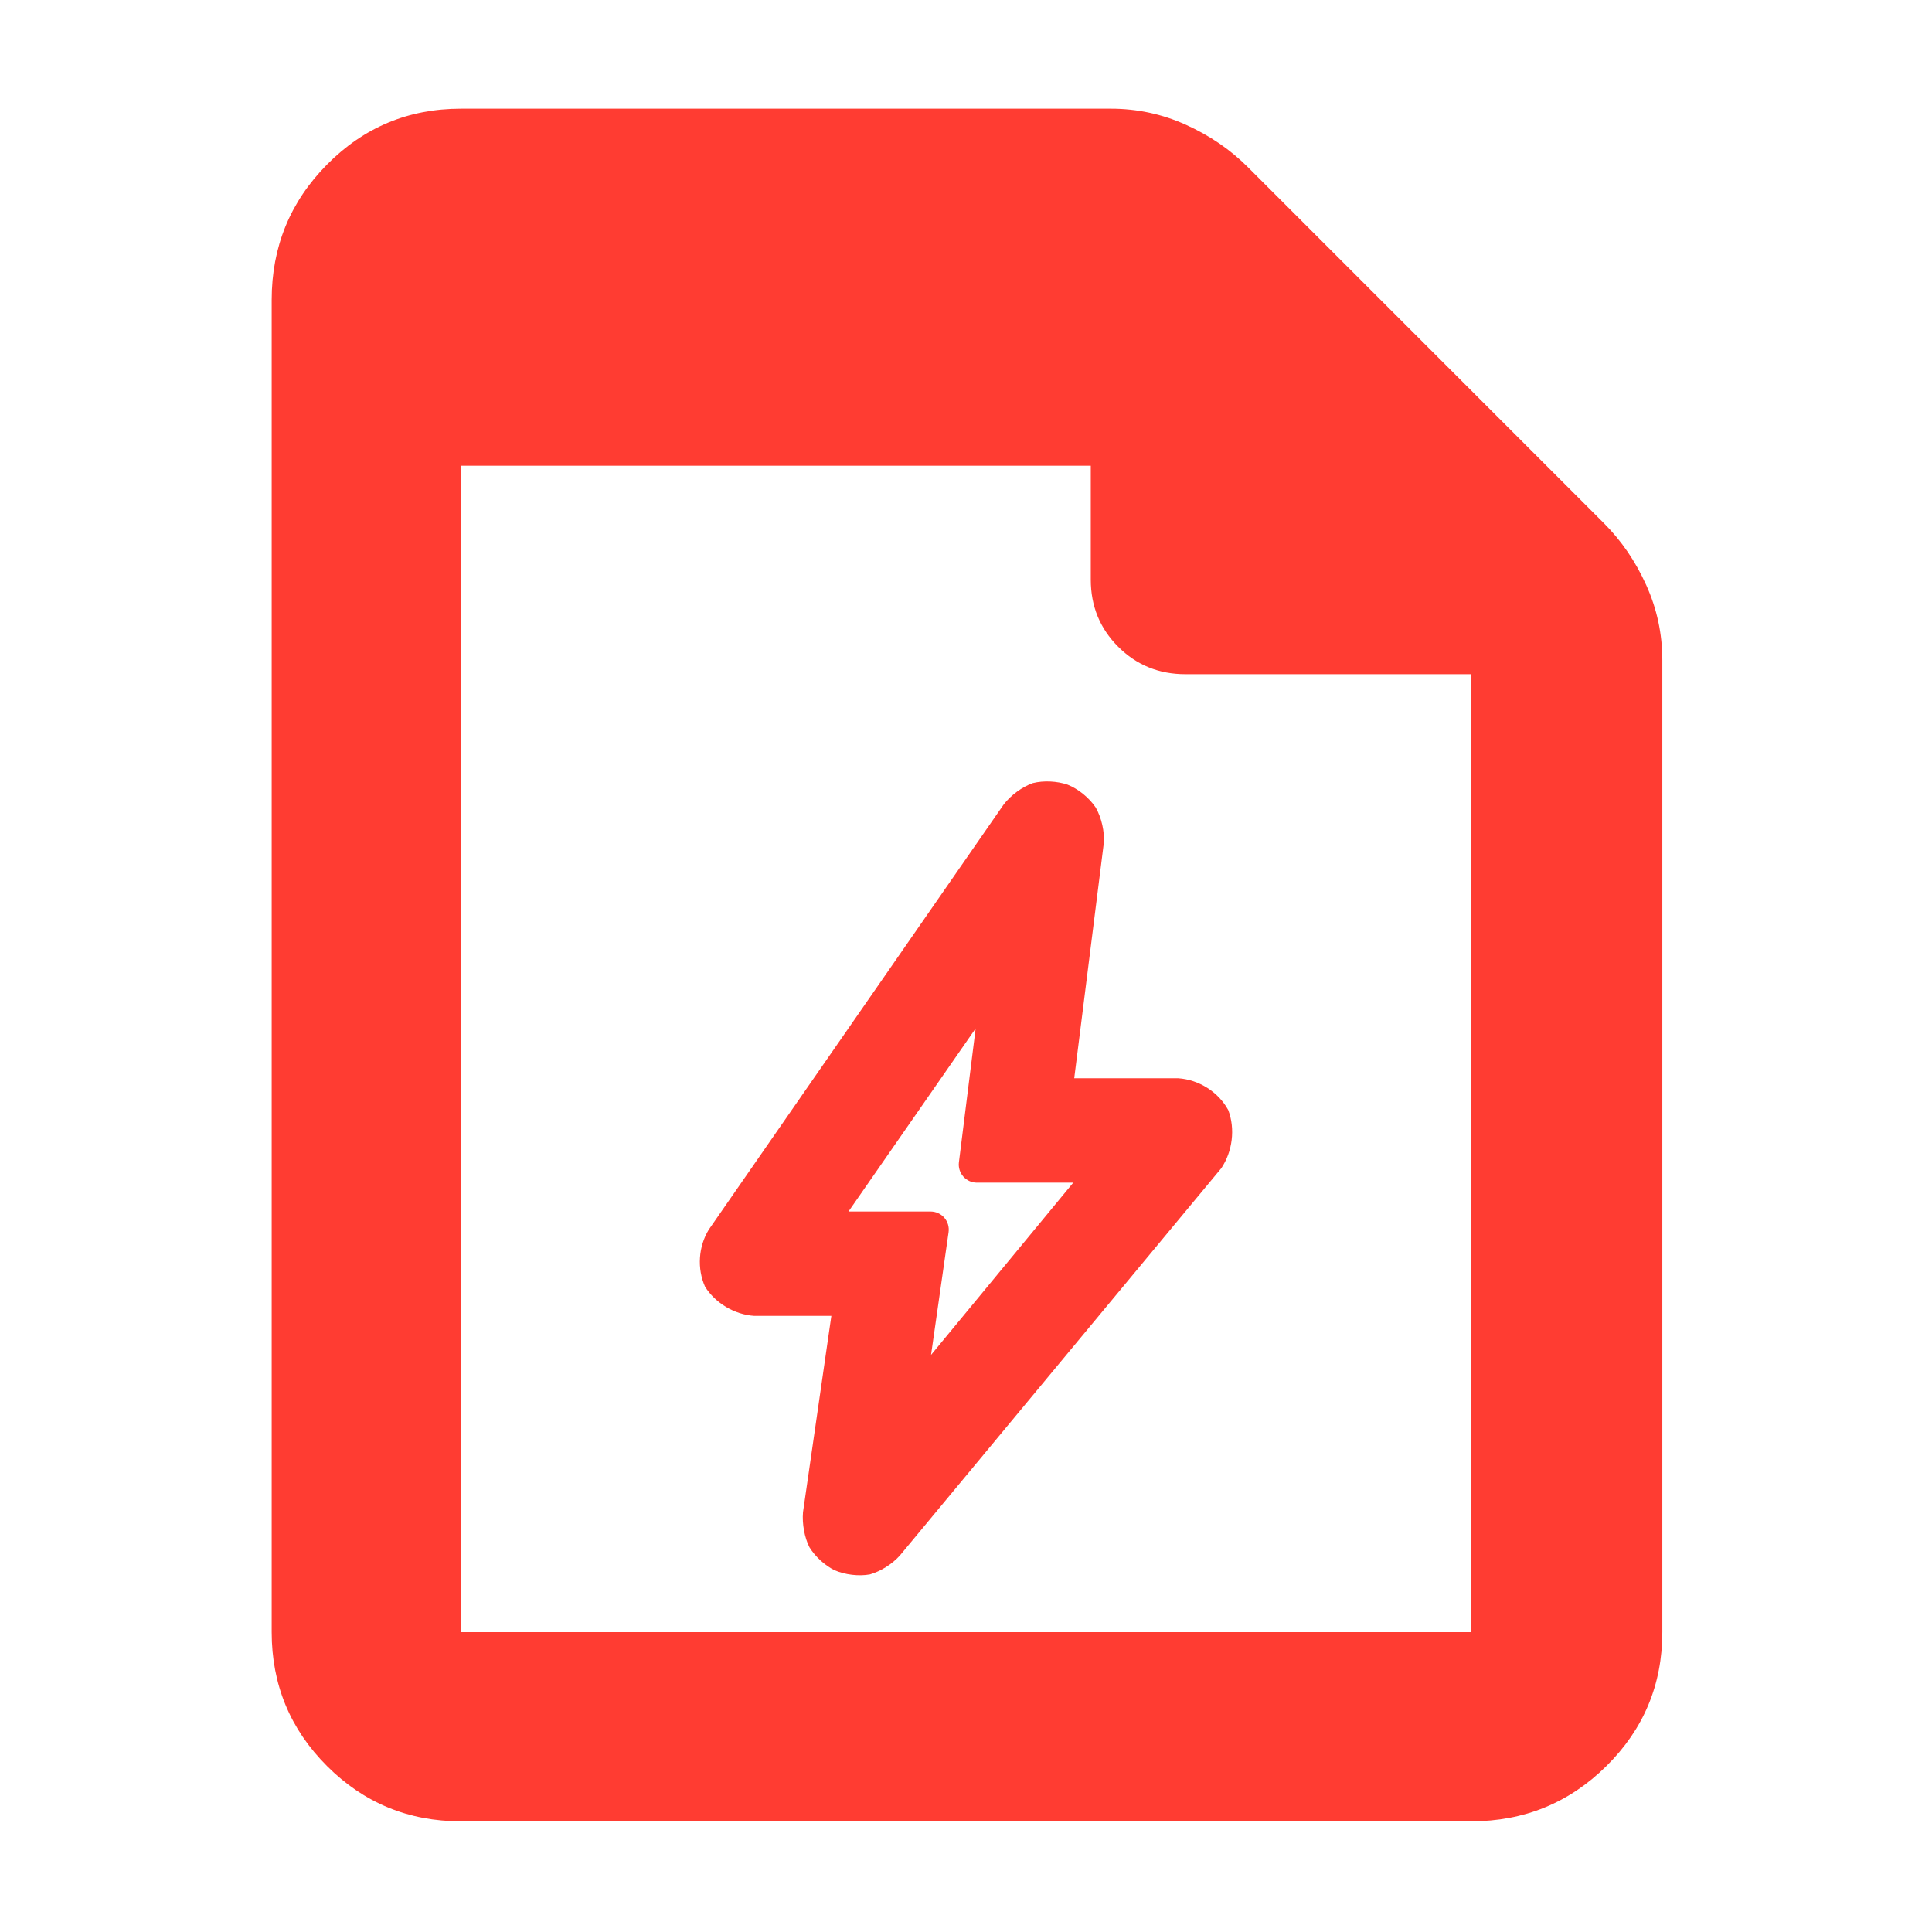 <?xml version="1.0" encoding="utf-8"?>
<svg xmlns="http://www.w3.org/2000/svg" height="48" viewBox="0 -960 960 960" width="48">
  <path fill="rgb(255, 60, 50)" d="M 229 -55 C 202.967 -55 180.793 -64.157 162.48 -82.47 C 144.16 -100.79 135 -122.967 135 -149 L 135 -811 C 135 -837.307 144.16 -859.717 162.48 -878.23 C 180.793 -896.743 202.967 -906 229 -906 L 552 -906 C 565.04 -906 577.467 -903.333 589.28 -898 C 601.093 -892.667 611.333 -885.667 620 -877 L 797 -700 C 805.667 -691.333 812.667 -681.093 818 -669.28 C 823.333 -657.467 826 -645.04 826 -632 L 826 -149 C 826 -122.967 816.743 -100.79 798.23 -82.47 C 779.717 -64.157 757.307 -55 731 -55 Z M 542 -672 L 542 -728.587 L 229 -728.587 L 229 -149 L 731 -149 L 731 -625 L 589 -625 C 575.833 -625 564.71 -629.543 555.63 -638.63 C 546.543 -647.71 542 -658.833 542 -672 Z M 469.231 -354.907 C 470.941 -352.936 471.711 -350.32 471.342 -347.737 L 462.628 -286.744 L 533.288 -372.34 L 485.407 -372.34 C 482.826 -372.34 480.368 -373.449 478.66 -375.384 C 476.951 -377.319 476.156 -379.895 476.477 -382.456 L 484.793 -448.981 L 421.615 -358.01 L 462.432 -358.01 C 465.041 -358.01 467.522 -356.878 469.231 -354.907 Z M 413.097 -306.14 L 374.811 -306.14 C 365.023 -306.769 355.535 -312.428 350.358 -320.605 C 346.312 -329.593 346.992 -340.56 352.229 -349.07 L 498.711 -560.232 C 502.283 -564.884 507.905 -569.008 513.193 -570.88 C 518.648 -572.232 525.183 -571.886 530.429 -570.126 C 535.74 -568.032 541.168 -563.655 544.49 -558.695 C 547.368 -553.56 548.906 -546.766 548.468 -541.047 L 533.774 -424.21 L 585.49 -424.21 C 595.77 -423.517 605.4 -417.396 610.297 -408.438 C 613.875 -399.056 612.418 -387.736 606.824 -379.482 L 447.223 -187.178 C 443.421 -182.869 437.604 -179.212 432.274 -177.698 C 426.748 -176.681 419.98 -177.481 414.646 -179.783 C 409.819 -182.195 405.049 -186.548 402.207 -191.176 C 399.748 -196.012 398.525 -202.837 399.003 -208.546 Z"/>
</svg>